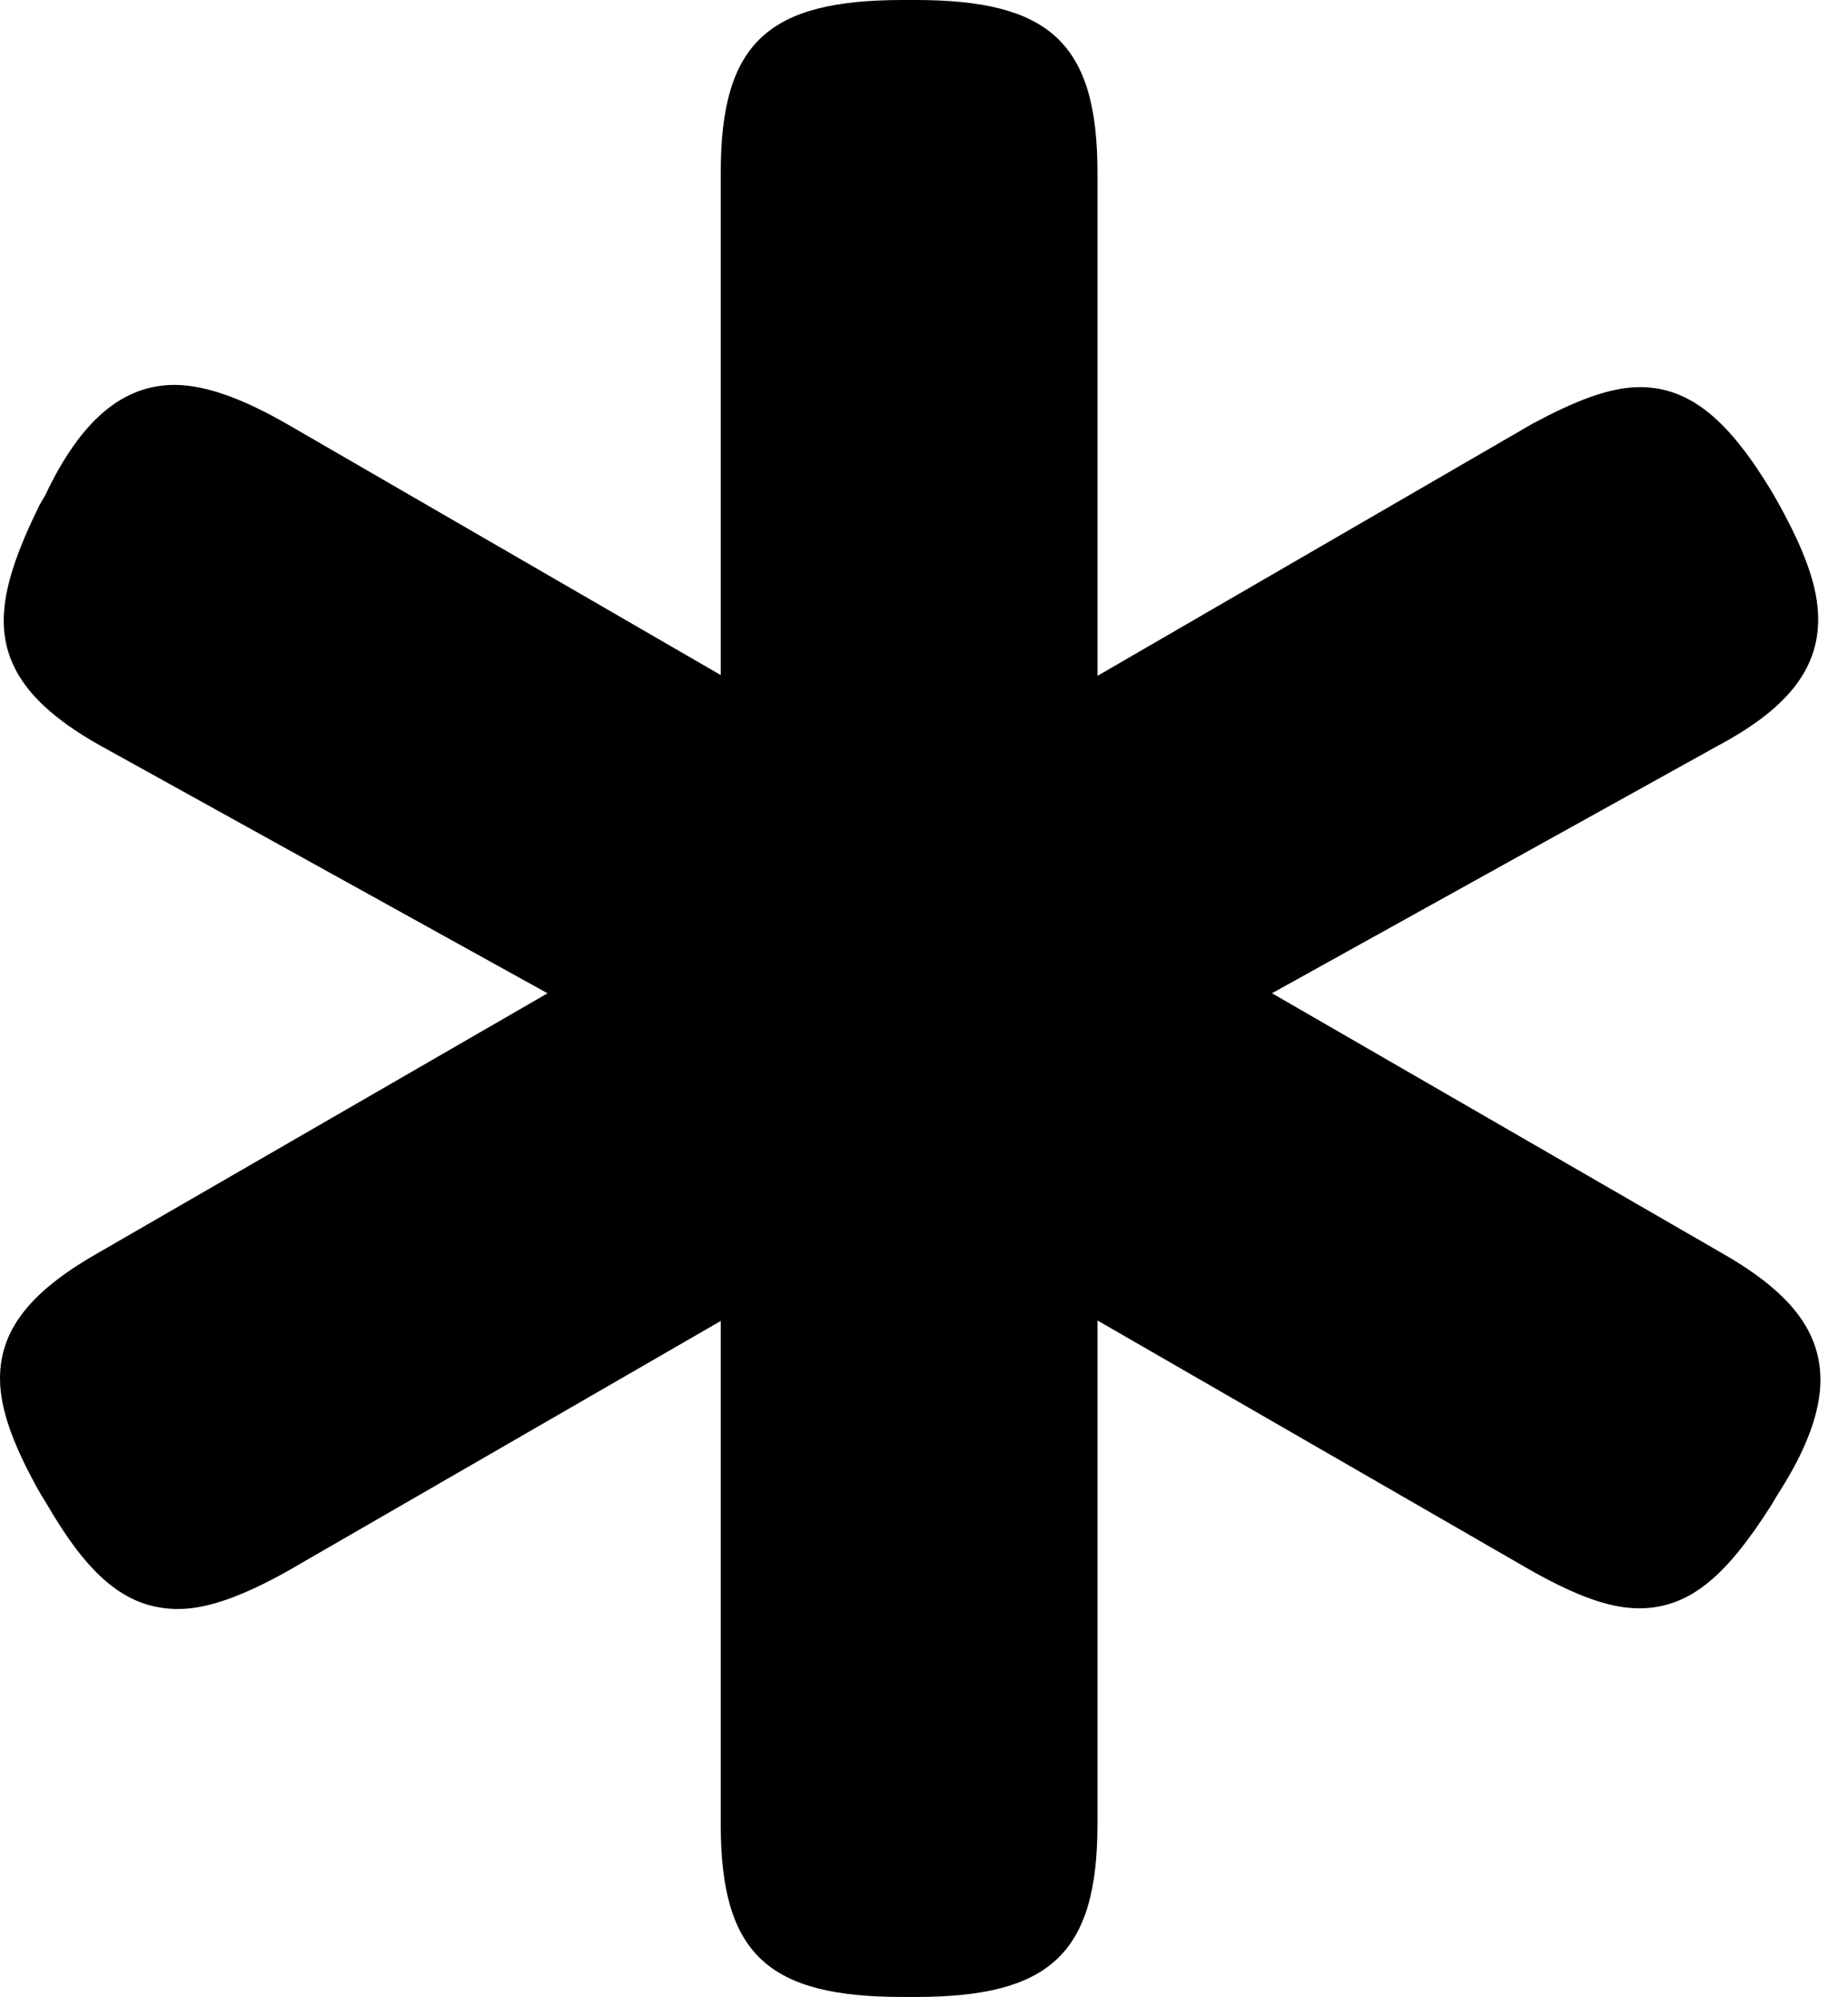 <svg version="1.1" xmlns="http://www.w3.org/2000/svg" xmlns:xlink="http://www.w3.org/1999/xlink" width="24.189" height="26.143" viewBox="0 0 24.189 26.143">
 <g>
  <rect height="26.143" opacity="0" width="24.189" x="0" y="0"/>
  <path d="M11.816 26.143L11.982 26.143C13.721 26.143 14.365 25.596 14.365 23.887L14.365 15.762L13.008 16.504L20.068 20.576C20.615 20.879 21.055 21.055 21.455 21.055C22.139 21.055 22.617 20.596 23.184 19.707L23.271 19.561C23.643 18.984 23.828 18.486 23.828 18.066C23.828 17.373 23.359 16.865 22.49 16.377L15.322 12.236L15.322 13.74L22.48 9.766C23.359 9.297 23.799 8.789 23.799 8.105C23.799 7.676 23.613 7.197 23.291 6.611L23.203 6.455C22.646 5.527 22.139 5.068 21.465 5.068C21.064 5.068 20.605 5.254 20.059 5.547L13.018 9.629L14.365 10.371L14.365 2.256C14.365 0.547 13.721 0 11.982 0L11.816 0C10.068 0 9.434 0.547 9.434 2.256L9.434 10.371L10.801 9.629L3.75 5.547C3.203 5.234 2.705 5.039 2.285 5.039C1.602 5.039 1.055 5.508 0.596 6.475L0.518 6.611C0.225 7.207 0.049 7.695 0.049 8.125C0.049 8.779 0.459 9.287 1.338 9.775L8.496 13.74L8.496 12.236L1.328 16.377C0.459 16.865 0 17.363 0 18.047C0 18.467 0.195 18.965 0.527 19.551L0.605 19.678C1.143 20.605 1.631 21.064 2.334 21.064C2.734 21.064 3.203 20.879 3.75 20.576L10.801 16.504L9.434 15.762L9.434 23.887C9.434 25.596 10.068 26.143 11.816 26.143Z" fill="currentColor"/>
 </g>
</svg>
